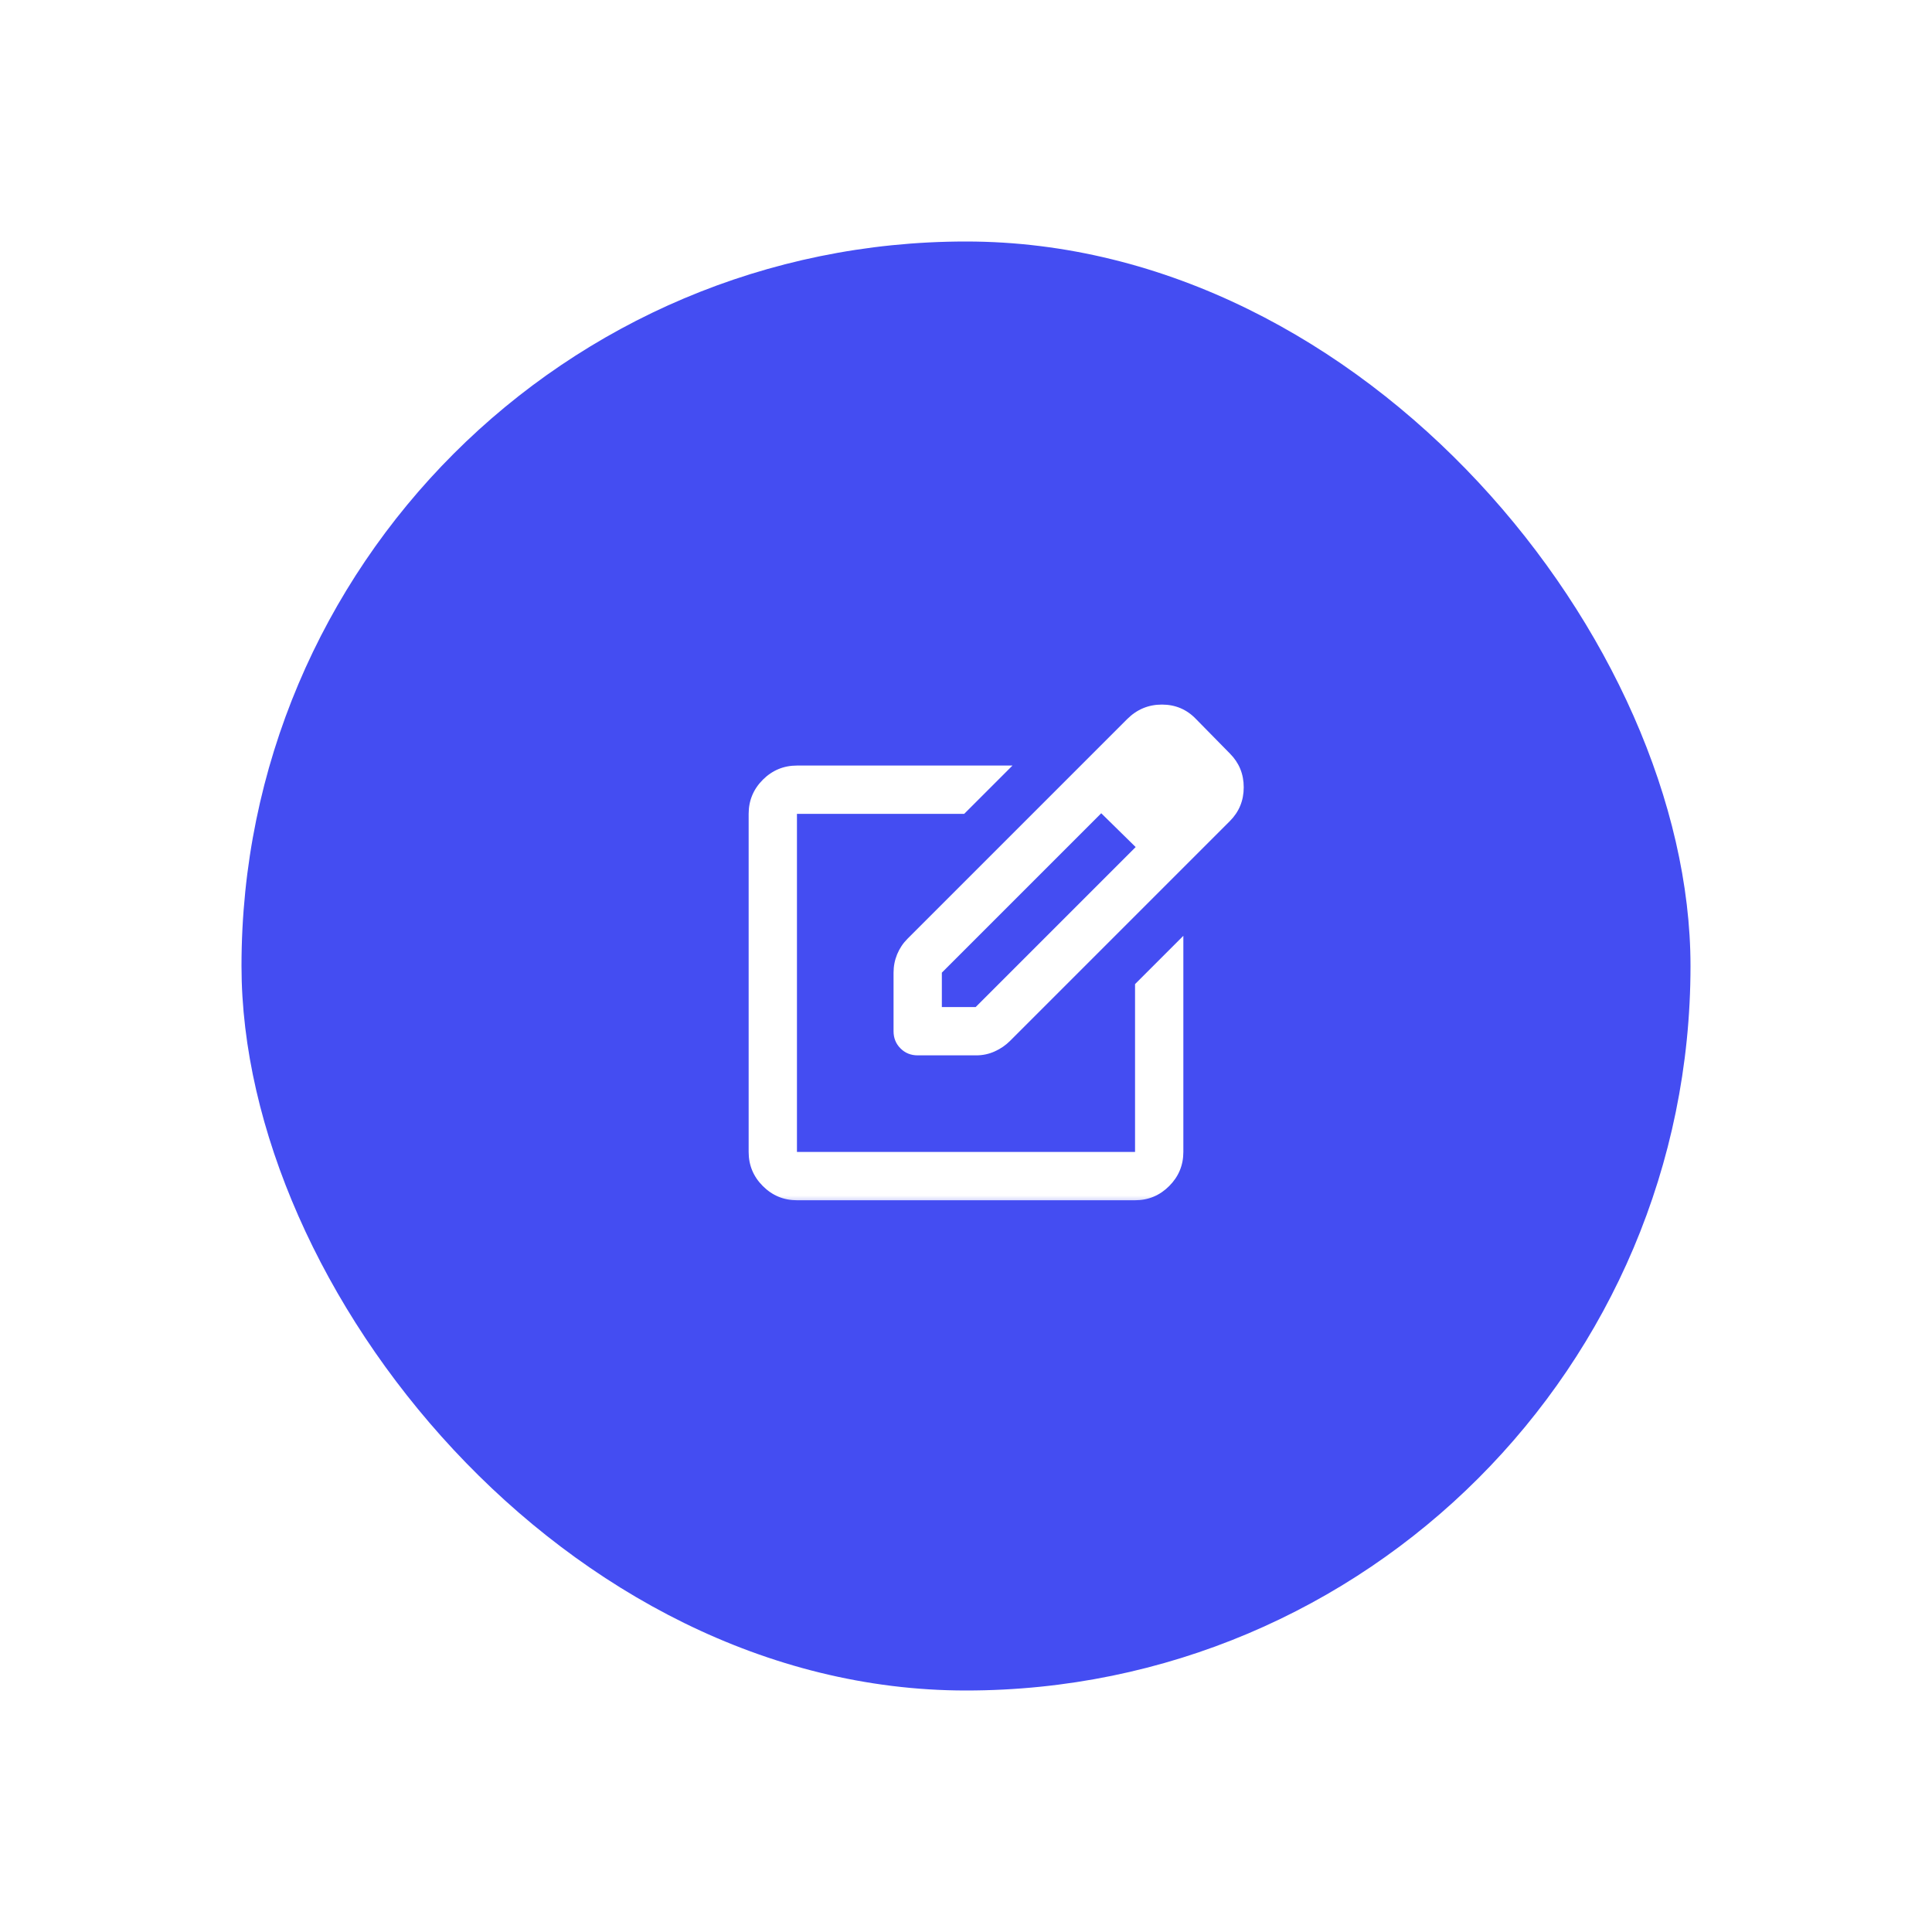 <svg width="80" height="80" viewBox="0 0 80 80" fill="none" xmlns="http://www.w3.org/2000/svg">
<g filter="url(#filter0_d_849_14778)">
<rect x="10" y="4" width="60" height="60" rx="30" fill="#444DF2"/>
<mask id="mask0_849_14778" style="mask-type:alpha" maskUnits="userSpaceOnUse" x="28" y="20" width="24" height="24">
<path d="M28 20H52V44H28V20Z" fill="#D9D9D9"/>
</mask>
<g mask="url(#mask0_849_14778)">
<path d="M33 43.7C32.45 43.7 31.979 43.504 31.587 43.112C31.196 42.721 31 42.25 31 41.7V27.7C31 27.15 31.196 26.679 31.587 26.287C31.979 25.896 32.45 25.7 33 25.7H41.925L39.925 27.7H33V41.7H47V34.75L49 32.75V41.7C49 42.25 48.804 42.721 48.413 43.112C48.021 43.504 47.55 43.7 47 43.7H33ZM44.175 26.275L45.6 27.675L39 34.275V35.7H40.4L47.025 29.075L48.45 30.475L41.825 37.1C41.642 37.283 41.429 37.429 41.188 37.537C40.946 37.646 40.692 37.7 40.425 37.7H38C37.717 37.7 37.479 37.604 37.288 37.412C37.096 37.221 37 36.983 37 36.7V34.275C37 34.008 37.05 33.754 37.15 33.512C37.25 33.271 37.392 33.058 37.575 32.875L44.175 26.275ZM48.45 30.475L44.175 26.275L46.675 23.775C47.075 23.375 47.554 23.175 48.112 23.175C48.671 23.175 49.142 23.375 49.525 23.775L50.925 25.2C51.308 25.583 51.5 26.05 51.5 26.6C51.5 27.15 51.308 27.616 50.925 28L48.45 30.475Z" fill="white"/>
</g>
</g>
<defs>
<filter id="filter0_d_849_14778" x="0" y="0" width="80" height="80" filterUnits="userSpaceOnUse" color-interpolation-filters="sRGB">
<feFlood flood-opacity="0" result="BackgroundImageFix"/>
<feColorMatrix in="SourceAlpha" type="matrix" values="0 0 0 0 0 0 0 0 0 0 0 0 0 0 0 0 0 0 127 0" result="hardAlpha"/>
<feOffset dy="6"/>
<feGaussianBlur stdDeviation="5"/>
<feComposite in2="hardAlpha" operator="out"/>
<feColorMatrix type="matrix" values="0 0 0 0 0 0 0 0 0 0 0 0 0 0 0 0 0 0 0.2 0"/>
<feBlend mode="normal" in2="BackgroundImageFix" result="effect1_dropShadow_849_14778"/>
<feBlend mode="normal" in="SourceGraphic" in2="effect1_dropShadow_849_14778" result="shape"/>
</filter>
</defs>
</svg>
